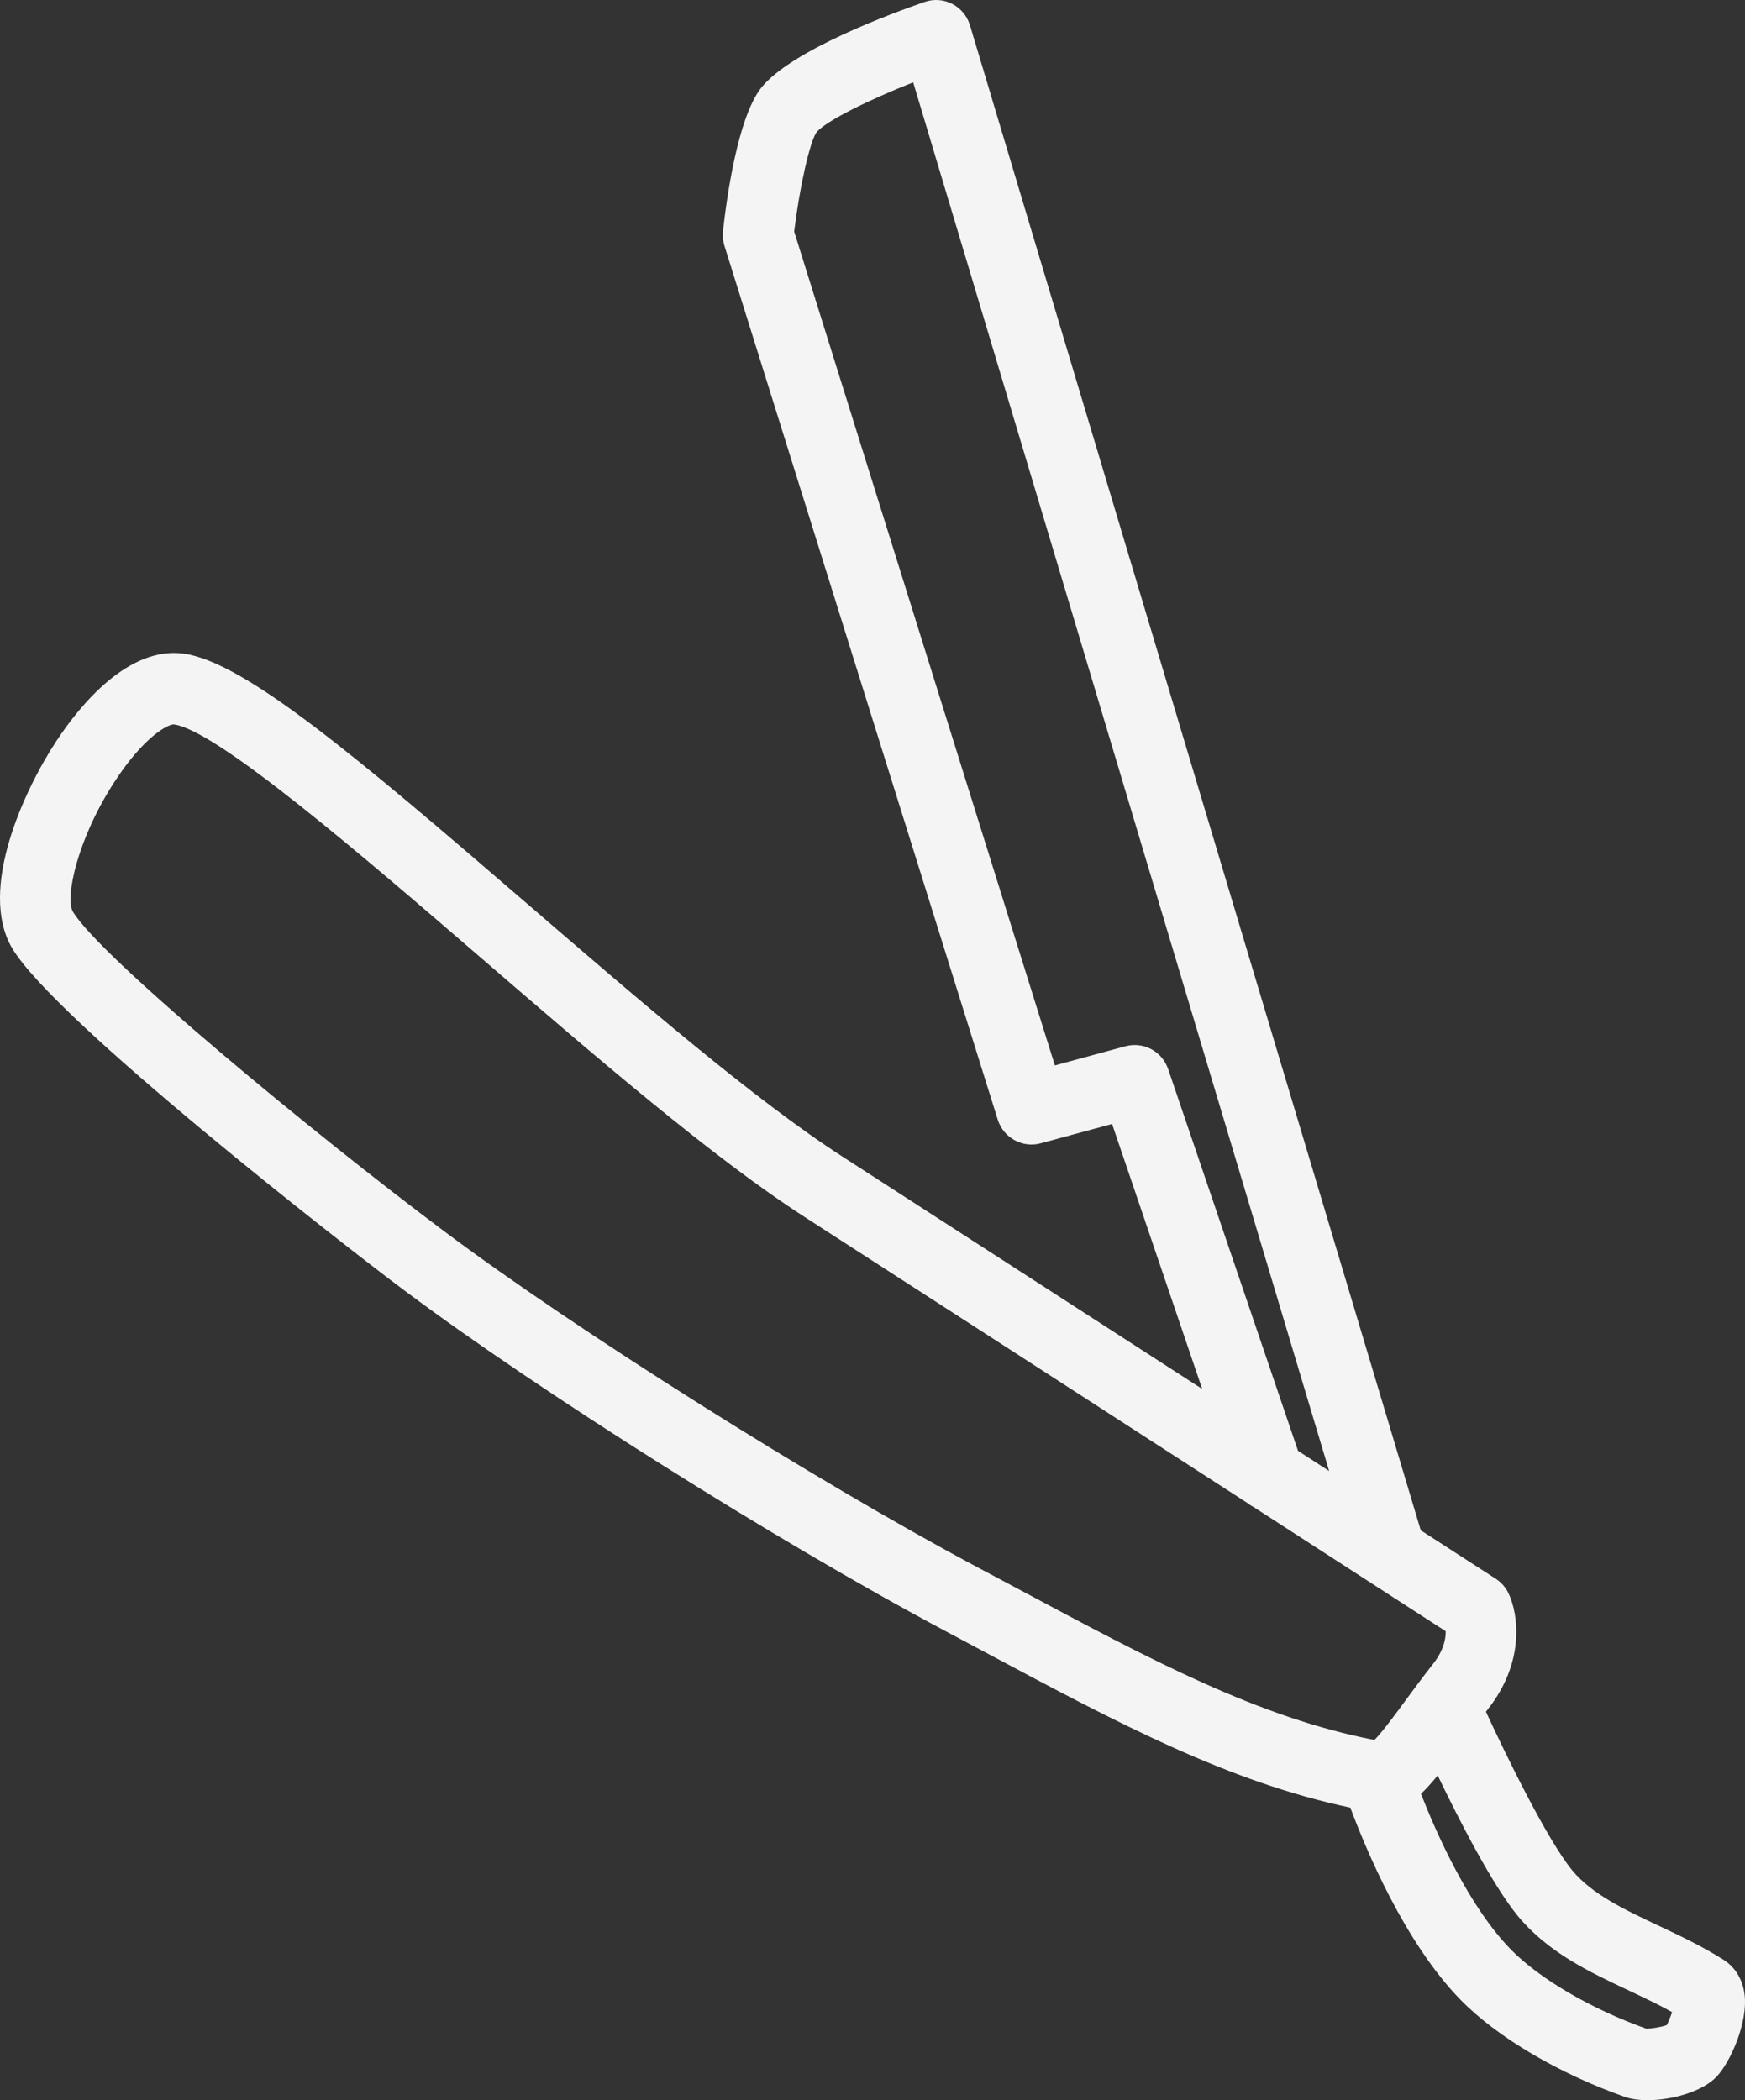 <svg width="54" height="65" viewBox="0 0 54 65" fill="none" xmlns="http://www.w3.org/2000/svg">
<rect x="0" y="0" width="54" height="65" fill="#333333" stroke="none"/>
<path d="M53.985 61.72C53.926 61.261 53.696 60.883 53.34 60.657C52.68 60.239 51.992 59.913 51.327 59.6C50.268 59.1 49.268 58.63 48.653 57.886C47.881 56.944 46.611 54.34 45.983 52.977C46.003 52.952 46.021 52.928 46.041 52.902C47.197 51.44 46.989 49.961 46.684 49.317C46.597 49.131 46.458 48.974 46.288 48.863C46.288 48.863 45.396 48.287 43.966 47.362L30.017 0.785C29.931 0.498 29.733 0.258 29.47 0.122C29.206 -0.015 28.899 -0.038 28.618 0.059C27.666 0.387 24.49 1.547 23.557 2.716C22.829 3.641 22.487 6.126 22.374 7.151C22.358 7.304 22.373 7.46 22.419 7.608L30.875 34.65C31.051 35.215 31.639 35.537 32.201 35.386L34.414 34.786L37.202 42.987C33.227 40.417 28.847 37.588 26.073 35.798C23.364 34.051 19.779 30.958 16.311 27.968C10.945 23.339 7.56 20.489 5.682 20.229C3.971 19.999 2.482 21.816 1.752 22.924C0.744 24.453 -0.681 27.525 0.368 29.334C0.369 29.335 0.37 29.337 0.371 29.338C1.679 31.568 10.713 38.591 12.435 39.88C16.65 43.043 24.018 47.688 29.208 50.455L30.494 51.141C34.668 53.371 38.017 55.147 41.788 55.946C42.255 57.203 43.462 60.122 45.21 61.906C46.346 63.061 48.244 64.181 50.292 64.902C50.483 64.968 50.723 65 50.985 65C51.749 65 52.699 64.731 53.133 64.259C53.556 63.804 54.097 62.588 53.985 61.72ZM36.15 33.09C35.964 32.539 35.387 32.231 34.832 32.38L32.644 32.974L24.576 7.166C24.743 5.798 25.058 4.396 25.265 4.099C25.545 3.748 26.896 3.088 28.259 2.548L41.131 45.527C40.818 45.324 40.497 45.117 40.168 44.903L36.15 33.09ZM30.228 48.496C25.207 45.819 17.811 41.157 13.739 38.102C9.71 35.087 3.079 29.608 2.254 28.212C2.008 27.78 2.394 25.963 3.542 24.199C4.461 22.784 5.216 22.402 5.386 22.422C6.725 22.607 11.253 26.513 14.892 29.651C18.416 32.691 22.06 35.834 24.897 37.663C28.287 39.849 34.069 43.586 38.584 46.506C38.646 46.556 38.713 46.601 38.785 46.636C40.141 47.513 41.373 48.309 42.383 48.963C42.396 48.973 42.41 48.981 42.424 48.99C43.484 49.676 44.298 50.202 44.738 50.486C44.744 50.715 44.679 51.081 44.331 51.519C44.019 51.916 43.735 52.302 43.474 52.657C43.17 53.071 42.771 53.613 42.533 53.852C38.942 53.152 35.653 51.394 31.517 49.182L30.228 48.496ZM51.578 62.677C51.403 62.74 51.1 62.785 50.953 62.79C49.255 62.185 47.654 61.25 46.764 60.346C45.455 59.011 44.456 56.752 43.973 55.518C44.145 55.356 44.315 55.163 44.49 54.95C45.165 56.353 46.184 58.34 46.972 59.301C47.902 60.426 49.174 61.026 50.403 61.605C50.872 61.827 51.321 62.038 51.744 62.274C51.695 62.421 51.631 62.577 51.578 62.677Z" fill="#F4F4F4"/>
</svg>
